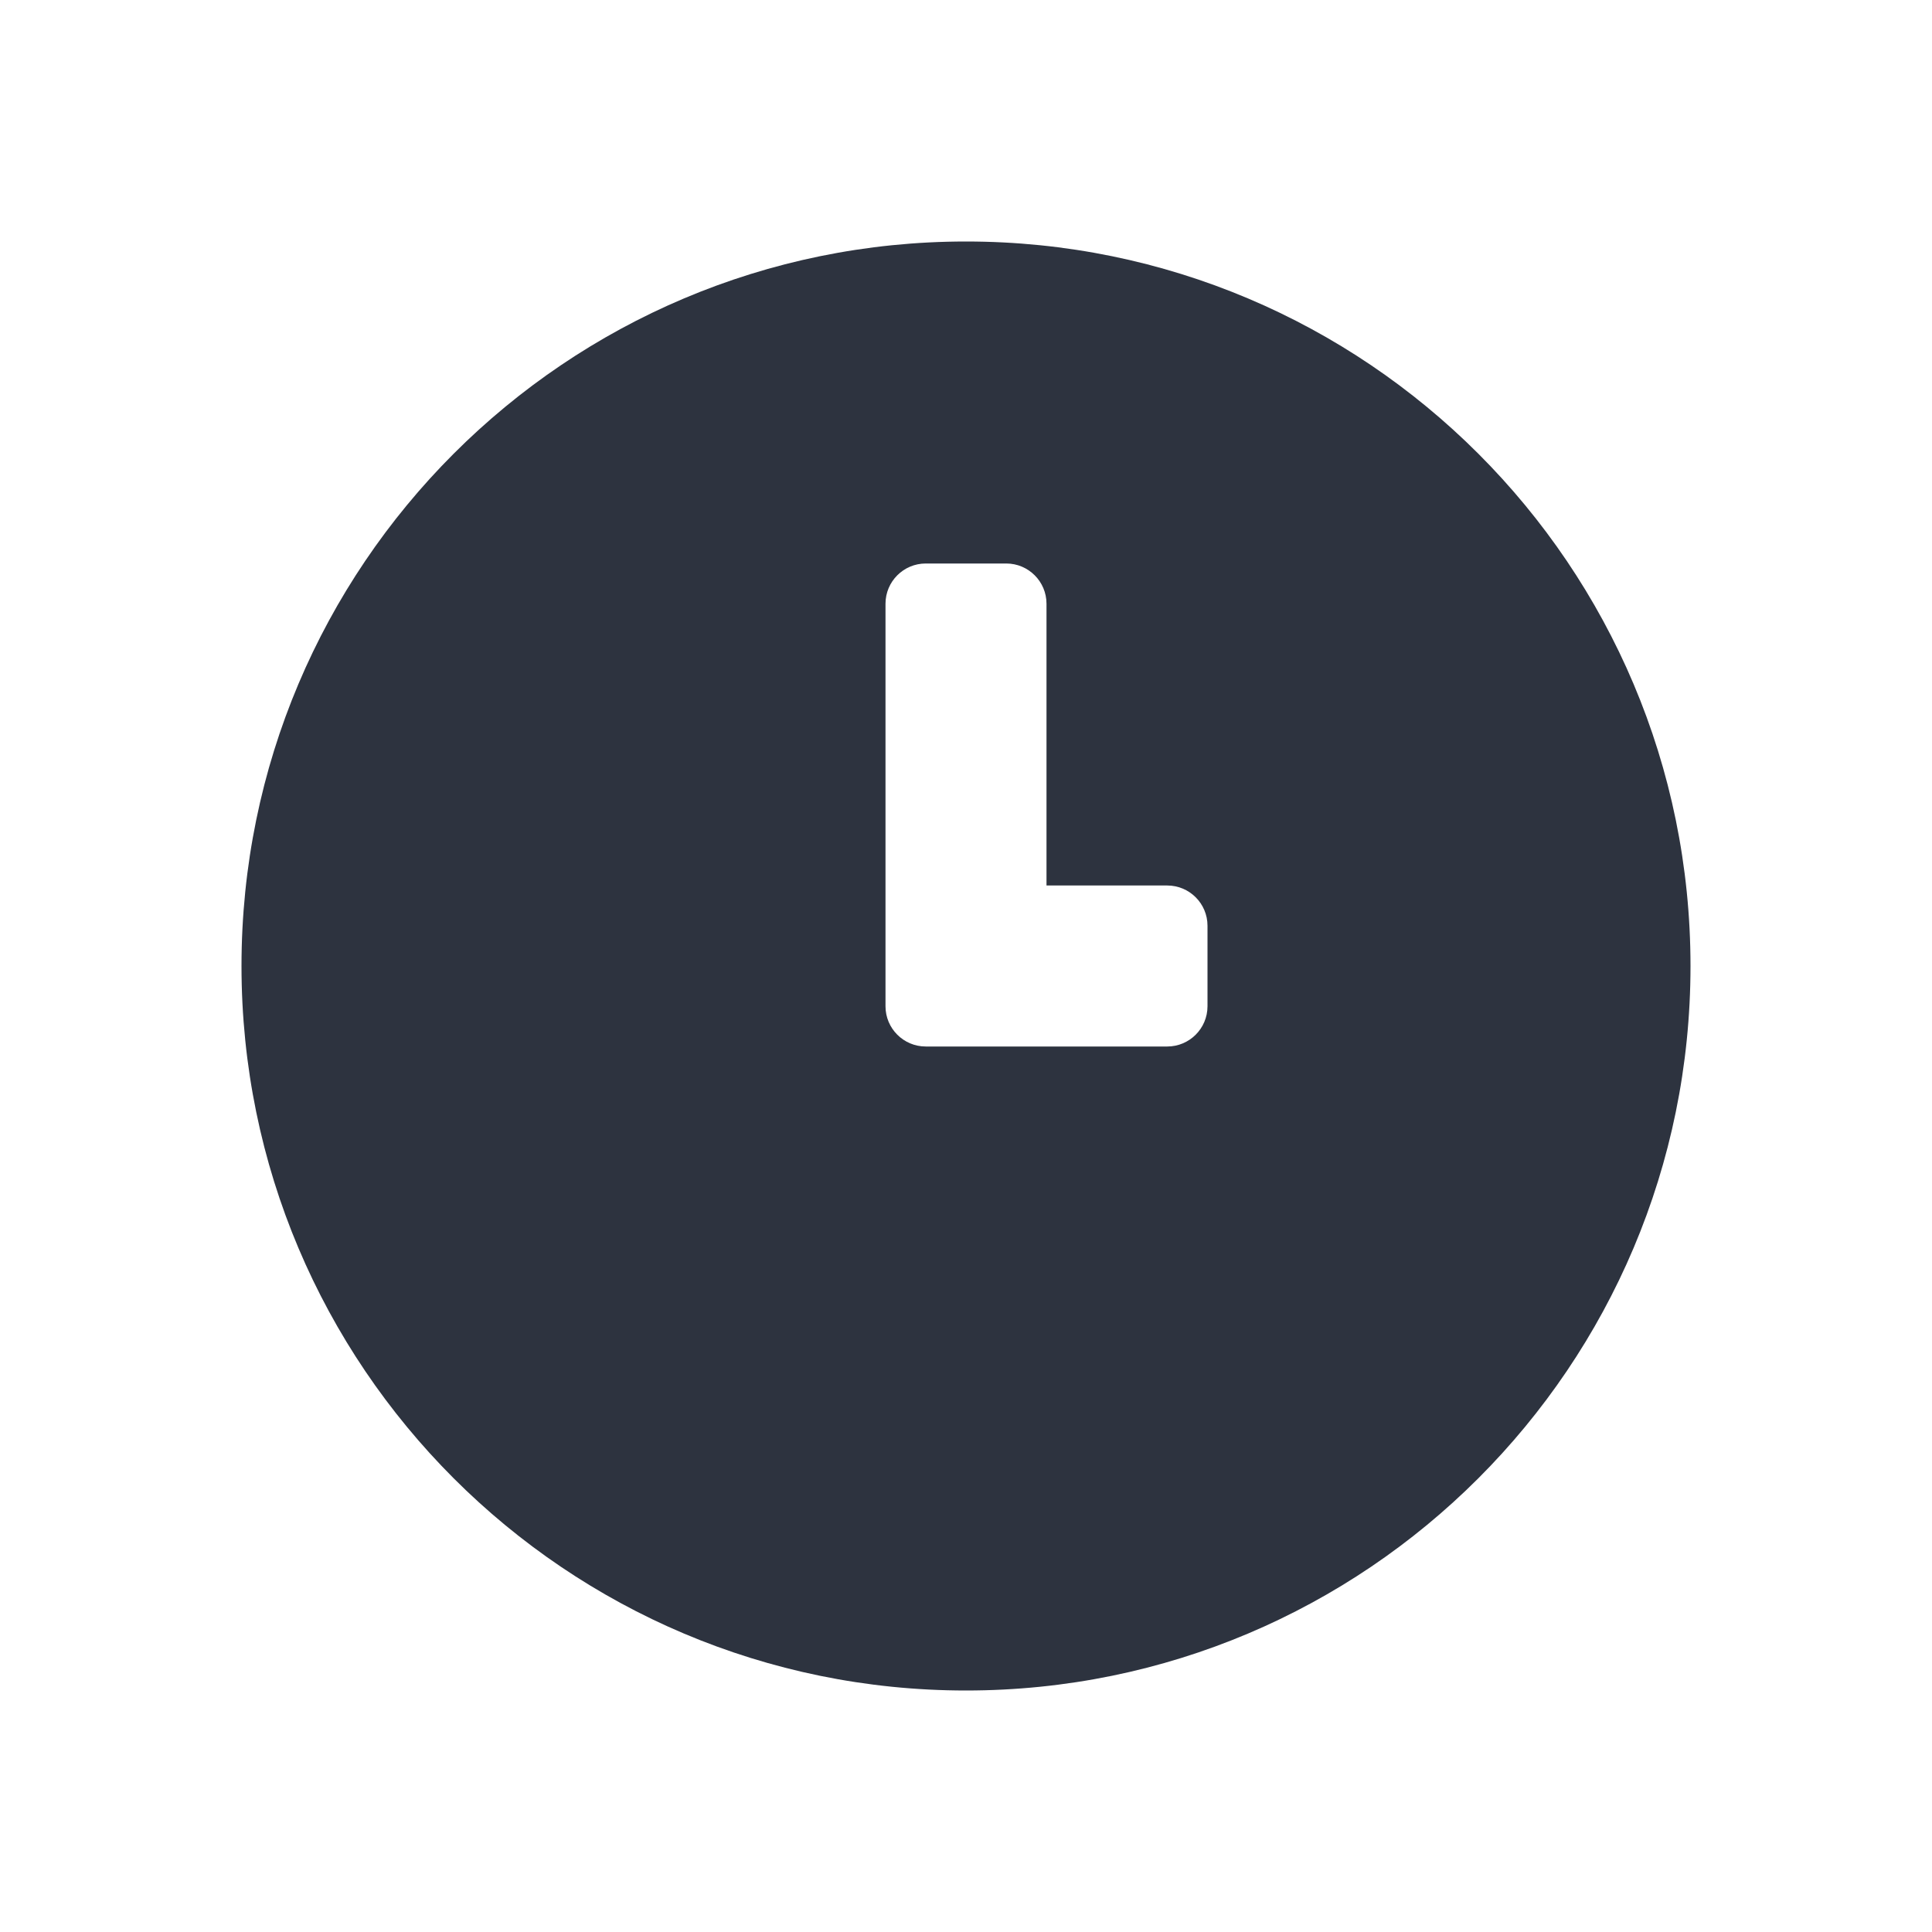 <?xml version="1.0" encoding="UTF-8"?>
<svg width="24px" height="24px" viewBox="0 0 24 24" version="1.1" xmlns="http://www.w3.org/2000/svg" xmlns:xlink="http://www.w3.org/1999/xlink">
    <!-- Generator: Sketch 51.1 (57501) - http://www.bohemiancoding.com/sketch -->
    <title>Icon/Fill/ic_clock_fill</title>
    <desc>Created with Sketch.</desc>
    <defs></defs>
    <g id="Icon/Fill/ic_clock_fill" stroke="none" stroke-width="1" fill="none" fill-rule="evenodd">
        <path d="M13,11 L13,7.5 C13,7.224 12.776,7 12.5,7 L11.5,7 C11.224,7 11,7.224 11,7.5 L11,11.5 L11,12.5 C11,12.776 11.224,13 11.5,13 L14.5,13 C14.776,13 15,12.776 15,12.5 L15,11.5 C15,11.224 14.776,11 14.5,11 L13,11 Z M12,21 C7.029,21 3,16.971 3,12 C3,7.029 7.029,3 12,3 C16.971,3 21,7.029 21,12 C21,16.971 16.971,21 12,21 Z" id="ic_clock_fill" fill="#2D333F"></path>
    </g>
</svg>